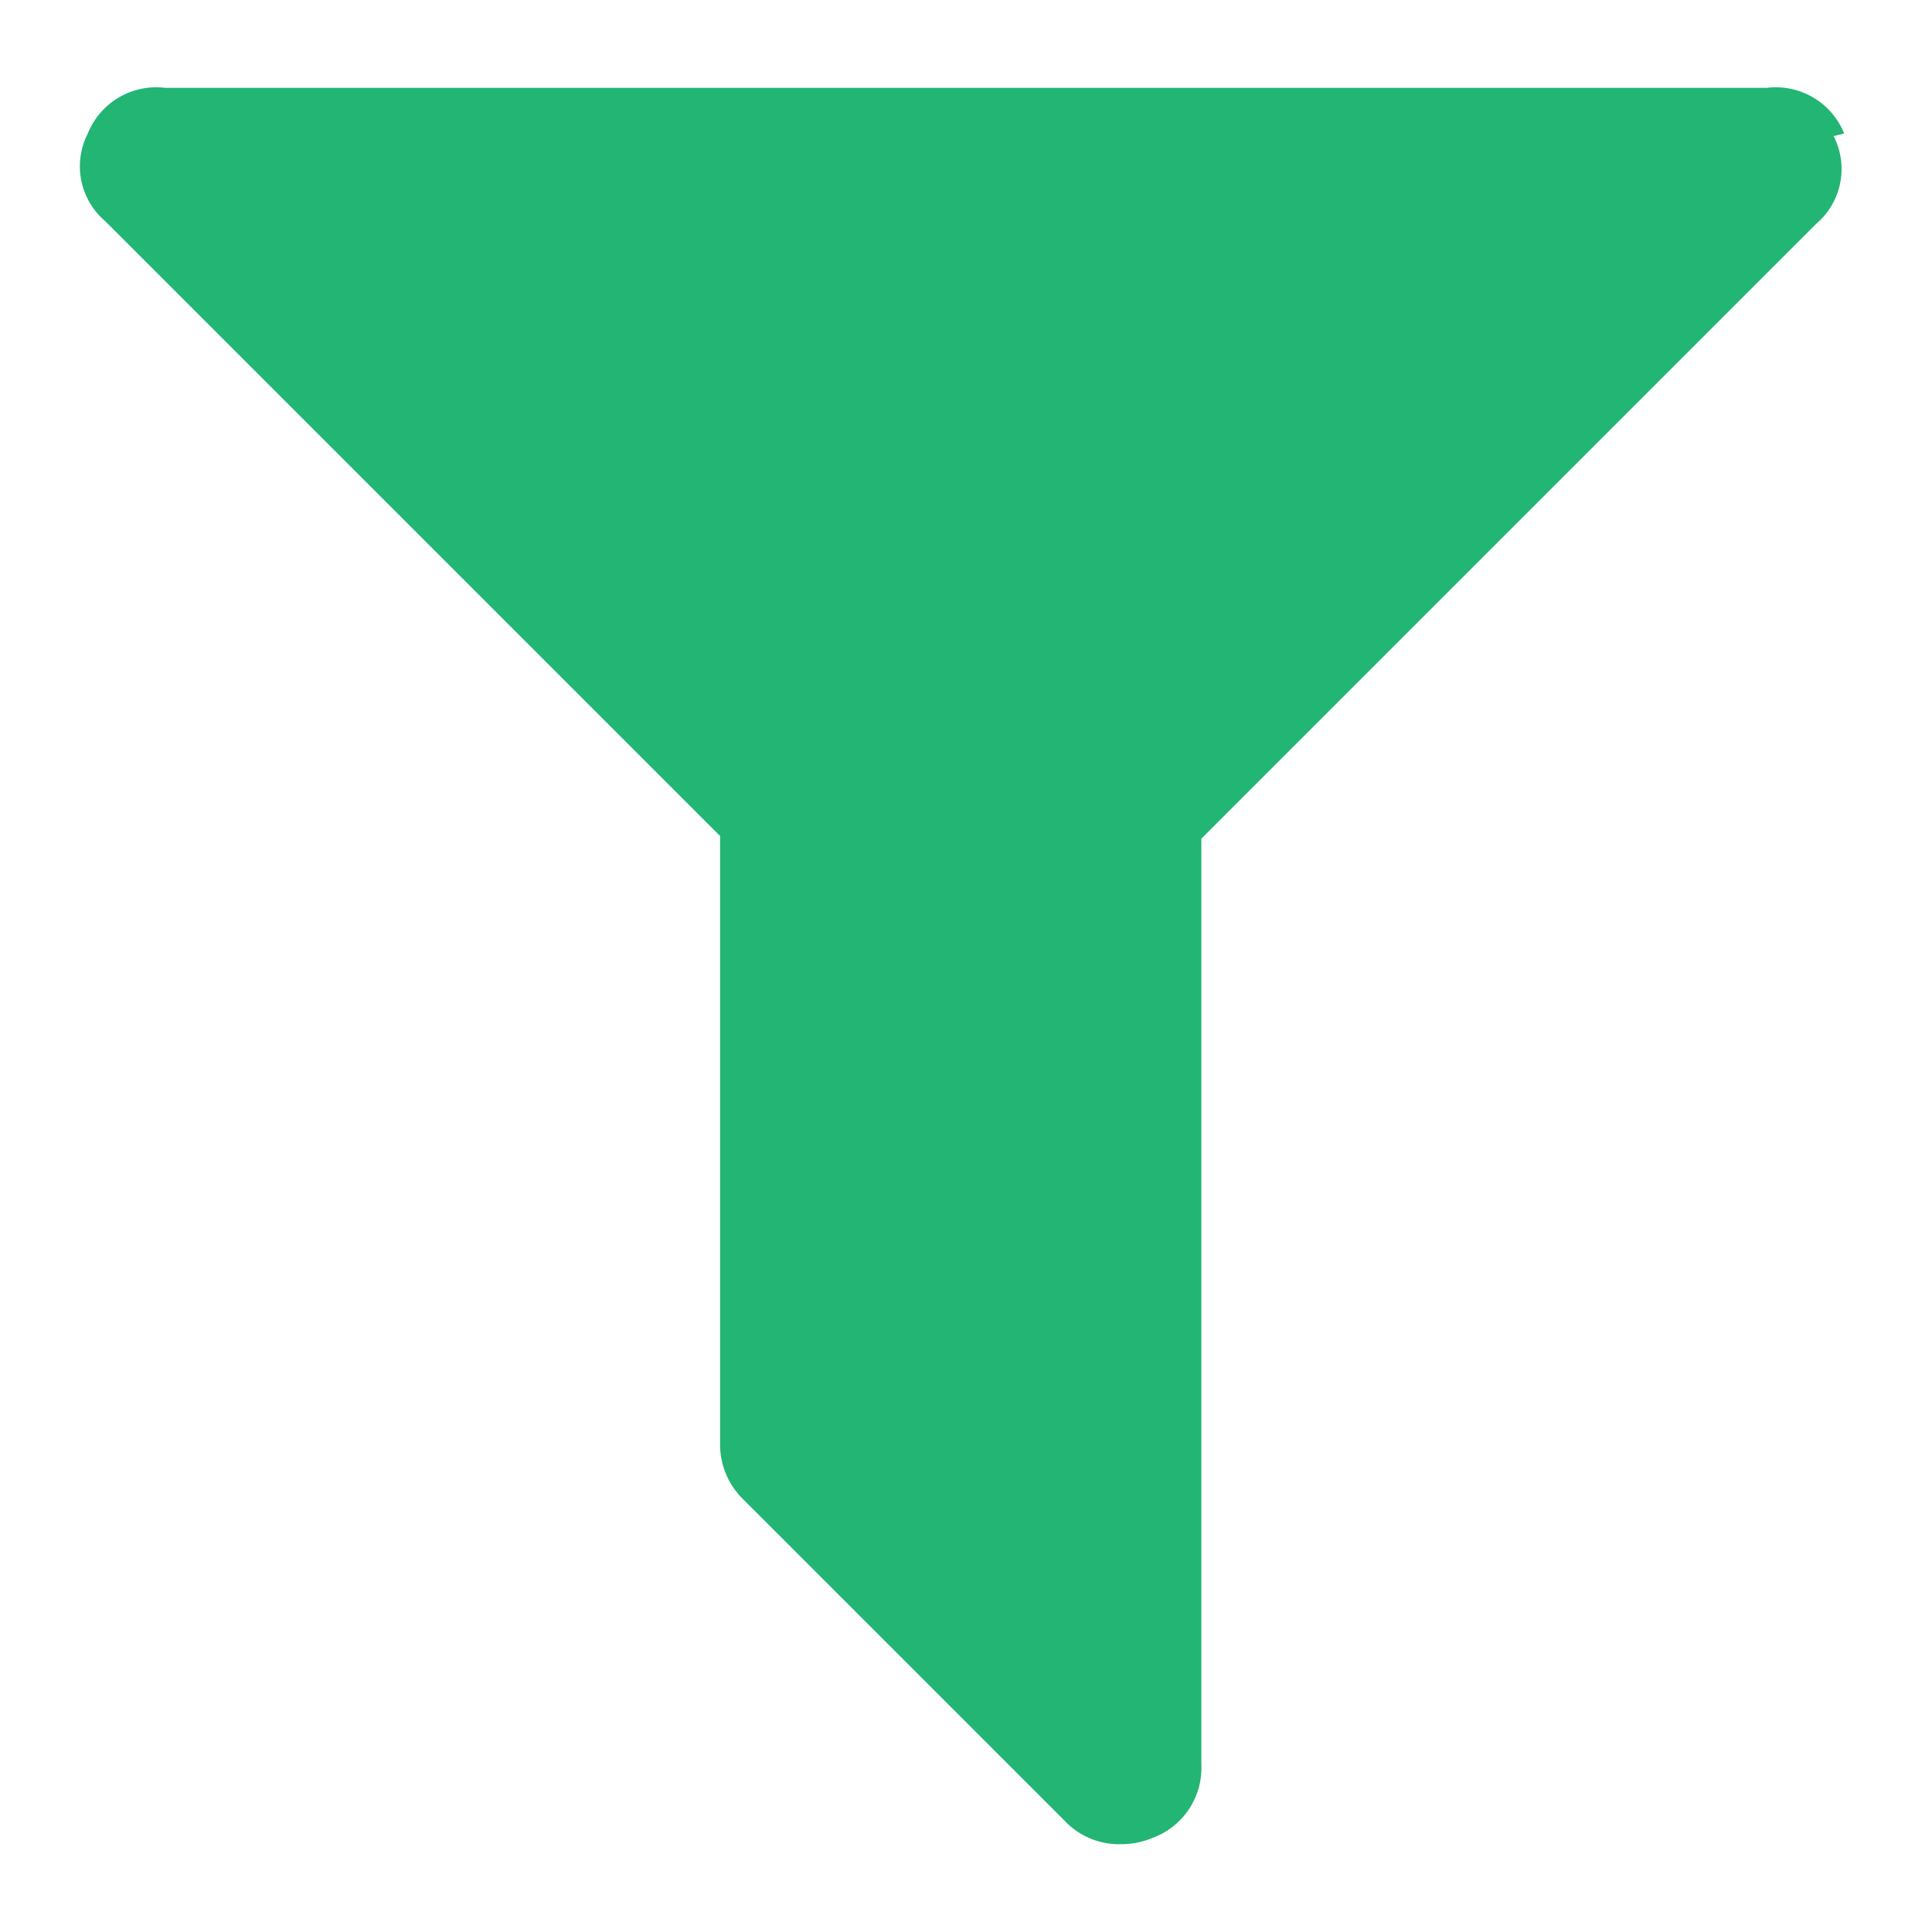 <svg id="Layer_2" data-name="Layer 2" xmlns="http://www.w3.org/2000/svg" viewBox="0 0 22 22"><defs><style>.cls-1{fill:#22b573;}</style></defs><title>a</title><path class="cls-1" d="M21,1.52A.84.84,0,0,0,20.12,1H1.88A.84.84,0,0,0,1,1.52a.82.82,0,0,0,.2,1l7,7v6.92a.87.87,0,0,0,.27.64l3.65,3.65a.85.85,0,0,0,.64.27.92.92,0,0,0,.36-.07.85.85,0,0,0,.56-.84V9.55l7-7a.82.82,0,0,0,.2-1Zm0,0"/></svg>
